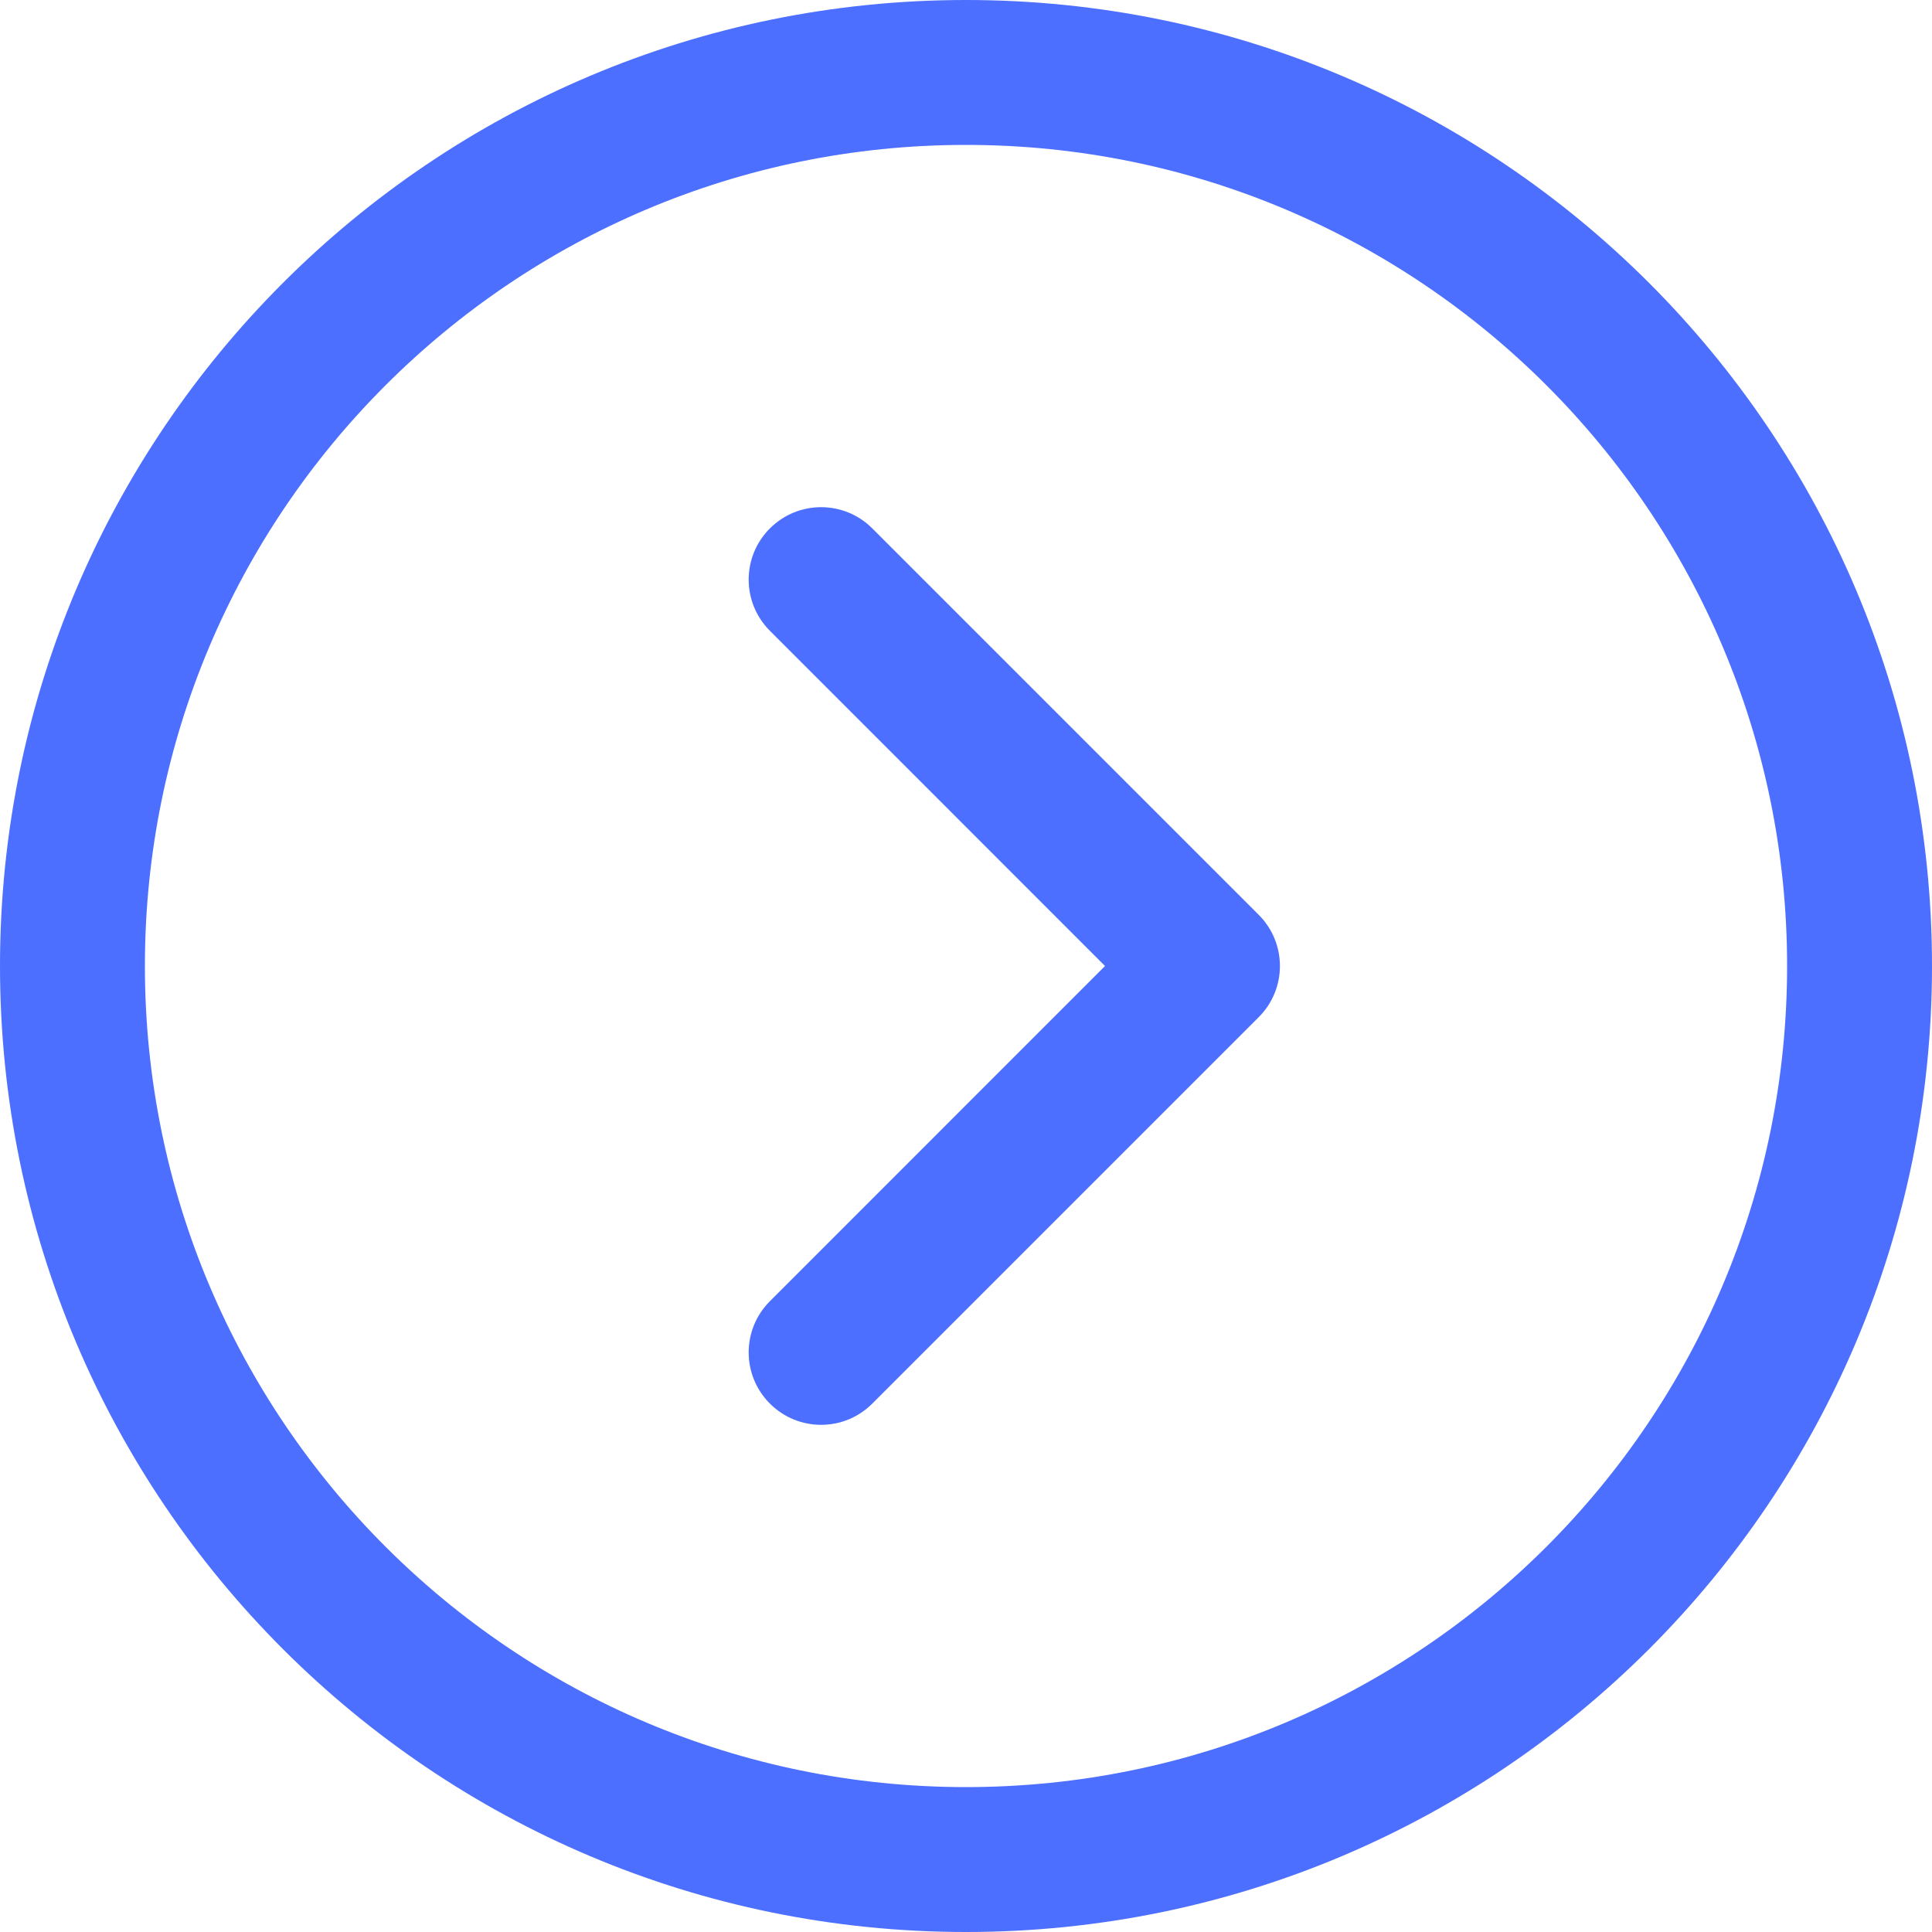 <svg width="20" height="20" viewBox="0 0 20 20" fill="none"
    xmlns="http://www.w3.org/2000/svg">
    <path d="M-4.37114e-07 10C-6.78523e-07 4.477 4.477 -1.95702e-07 10 -4.37114e-07C15.523 -6.78523e-07 20 4.477 20 10C20 15.523 15.523 20 10 20C4.477 20 -1.95702e-07 15.523 -4.37114e-07 10ZM1.5 10C1.5 14.694 5.306 18.5 10 18.5C14.694 18.5 18.5 14.694 18.5 10C18.5 5.306 14.694 1.5 10 1.5C5.306 1.5 1.5 5.306 1.5 10ZM7.97 14.53C7.677 14.237 7.677 13.763 7.97 13.47L11.439 10L7.97 6.53C7.677 6.237 7.677 5.763 7.97 5.47C8.263 5.177 8.737 5.177 9.03 5.47L13.03 9.47C13.323 9.763 13.323 10.237 13.03 10.53L9.03 14.53C8.737 14.823 8.263 14.823 7.97 14.53Z" fill="#4C6FFF"/>
</svg>
